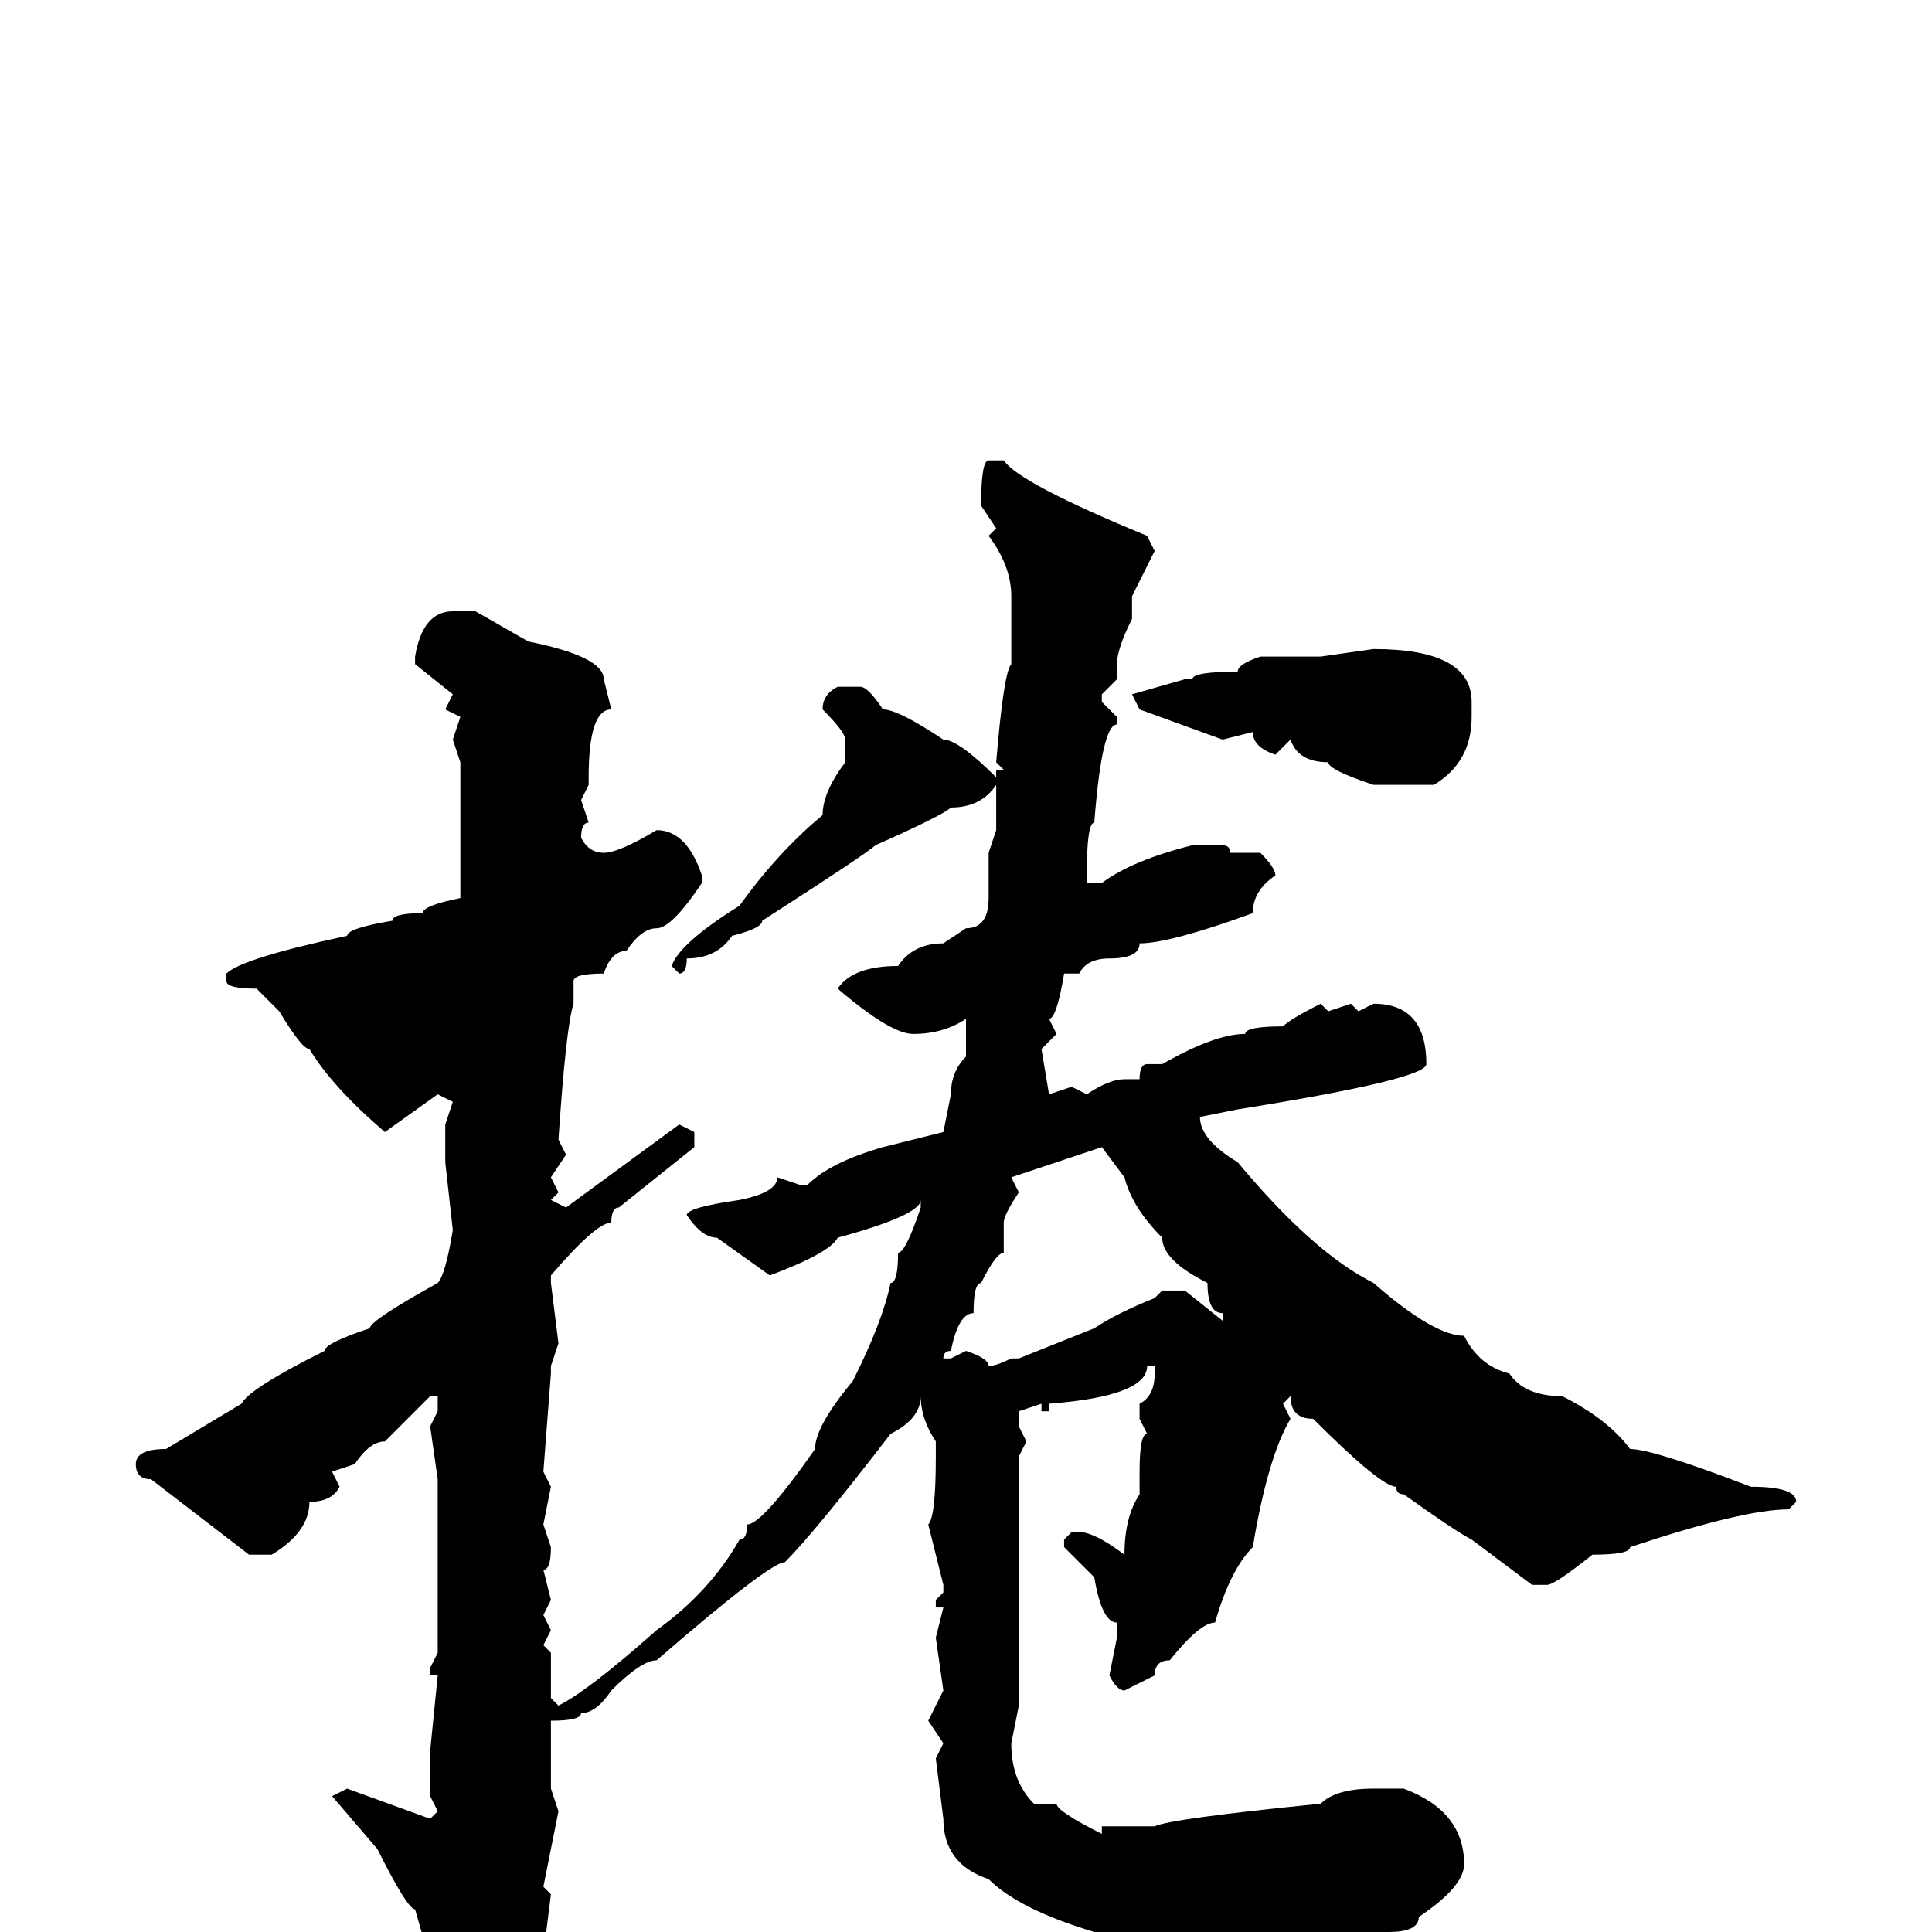 <svg xmlns="http://www.w3.org/2000/svg" viewBox="0 -256 256 256">
	<path fill="#000000" d="M131 -195H133Q135 -192 152 -185L153 -183Q151 -179 150 -177V-176V-174Q148 -170 148 -168V-166L146 -164V-163L148 -161V-160Q146 -160 145 -147Q144 -147 144 -140V-139H146Q150 -142 158 -144H162Q163 -144 163 -143H167Q169 -141 169 -140Q166 -138 166 -135Q155 -131 151 -131Q151 -129 147 -129Q144 -129 143 -127H141Q140 -121 139 -121L140 -119L138 -117L139 -111L142 -112L144 -111Q147 -113 149 -113H151Q151 -115 152 -115H154Q161 -119 165 -119Q165 -120 170 -120Q171 -121 175 -123L176 -122L179 -123L180 -122L182 -123Q189 -123 189 -115Q189 -113 164 -109L159 -108Q159 -105 164 -102Q174 -90 182 -86Q190 -79 194 -79Q196 -75 200 -74Q202 -71 207 -71Q213 -68 216 -64Q219 -64 232 -59Q238 -59 238 -57L237 -56Q231 -56 216 -51Q216 -50 211 -50Q206 -46 205 -46H203L195 -52Q193 -53 186 -58Q185 -58 185 -59Q183 -59 174 -68Q171 -68 171 -71L170 -70L171 -68Q168 -63 166 -51Q163 -48 161 -41Q159 -41 155 -36Q153 -36 153 -34L149 -32Q148 -32 147 -34L148 -39V-41Q146 -41 145 -47L141 -51V-52L142 -53H143Q145 -53 149 -50Q149 -55 151 -58V-60V-61Q151 -66 152 -66L151 -68V-70Q153 -71 153 -74V-75H152Q152 -71 139 -70V-69H138V-70L135 -69V-67L136 -65L135 -63V-61V-59V-57V-55V-54V-52V-47V-46V-45V-37V-30L134 -25Q134 -20 137 -17H140Q140 -16 146 -13V-14H153Q155 -15 175 -17Q177 -19 182 -19H186Q194 -16 194 -9Q194 -6 188 -2Q188 0 184 0H183L172 1L168 0L166 1L162 0L160 1L156 0H153H145Q135 -3 131 -7Q125 -9 125 -15L124 -23L125 -25L123 -28L125 -32L124 -39L125 -43H124V-44L125 -45V-46L123 -54Q124 -55 124 -63V-65Q122 -68 122 -71Q122 -68 118 -66Q108 -53 104 -49Q102 -49 87 -36Q85 -36 81 -32Q79 -29 77 -29Q77 -28 73 -28V-27V-19L74 -16L72 -6L73 -5L72 3L71 6Q68 12 63 19H62Q59 18 58 14L59 12L57 4L55 -3Q54 -3 50 -11L44 -18L46 -19L57 -15L58 -16L57 -18V-24L58 -34H57V-35L58 -37V-45V-46V-47V-49V-55V-57V-59V-60L57 -67L58 -69V-71H57L51 -65Q49 -65 47 -62L44 -61L45 -59Q44 -57 41 -57Q41 -53 36 -50H33L20 -60Q18 -60 18 -62Q18 -64 22 -64L32 -70Q33 -72 43 -77Q43 -78 49 -80Q49 -81 58 -86Q59 -87 60 -93L59 -102V-107L60 -110L58 -111L51 -106Q44 -112 41 -117Q40 -117 37 -122L34 -125Q30 -125 30 -126V-127Q32 -129 46 -132Q46 -133 52 -134Q52 -135 56 -135Q56 -136 61 -137V-146V-149V-151V-153V-155L60 -158L61 -161L59 -162L60 -164L55 -168V-169Q56 -175 60 -175H63L70 -171Q80 -169 80 -166L81 -162Q78 -162 78 -153V-152L77 -150L78 -147Q77 -147 77 -145Q78 -143 80 -143Q82 -143 87 -146Q91 -146 93 -140V-139Q89 -133 87 -133Q85 -133 83 -130Q81 -130 80 -127Q76 -127 76 -126V-123Q75 -120 74 -105L75 -103L73 -100L74 -98L73 -97L75 -96L90 -107L92 -106V-104L82 -96Q81 -96 81 -94Q79 -94 73 -87V-86L74 -78L73 -75V-74L72 -61L73 -59L72 -54L73 -51Q73 -48 72 -48L73 -44L72 -42L73 -40L72 -38L73 -37V-31L74 -30Q78 -32 87 -40Q94 -45 98 -52Q99 -52 99 -54Q101 -54 108 -64Q108 -67 113 -73Q117 -81 118 -86Q119 -86 119 -90Q120 -90 122 -96V-97Q122 -95 111 -92Q110 -90 102 -87L95 -92Q93 -92 91 -95Q91 -96 98 -97Q103 -98 103 -100L106 -99H107Q110 -102 117 -104L125 -106L126 -111Q126 -114 128 -116V-120V-121Q125 -119 121 -119Q118 -119 111 -125Q113 -128 119 -128Q121 -131 125 -131L128 -133Q131 -133 131 -137V-140V-143L132 -146V-147V-151V-152Q130 -149 126 -149Q125 -148 116 -144Q115 -143 101 -134Q101 -133 97 -132Q95 -129 91 -129Q91 -127 90 -127L89 -128Q90 -131 98 -136Q103 -143 109 -148Q109 -151 112 -155V-158Q112 -159 109 -162Q109 -164 111 -165H114Q115 -165 117 -162Q119 -162 125 -158Q127 -158 132 -153V-154H133L132 -155Q133 -167 134 -168V-169V-171V-176V-177Q134 -181 131 -185L132 -186L130 -189Q130 -195 131 -195ZM182 -170Q195 -170 195 -163V-161Q195 -155 190 -152H182Q176 -154 176 -155Q172 -155 171 -158L169 -156Q166 -157 166 -159L162 -158L151 -162L150 -164L157 -166H158Q158 -167 164 -167Q164 -168 167 -169H169H172H175ZM134 -100L135 -98Q133 -95 133 -94V-90Q132 -90 130 -86Q129 -86 129 -82Q127 -82 126 -77Q125 -77 125 -76H126L128 -77Q131 -76 131 -75Q132 -75 134 -76H135L145 -80Q148 -82 153 -84L154 -85H157L162 -81V-82Q160 -82 160 -86Q154 -89 154 -92Q150 -96 149 -100L146 -104Z"/>
</svg>